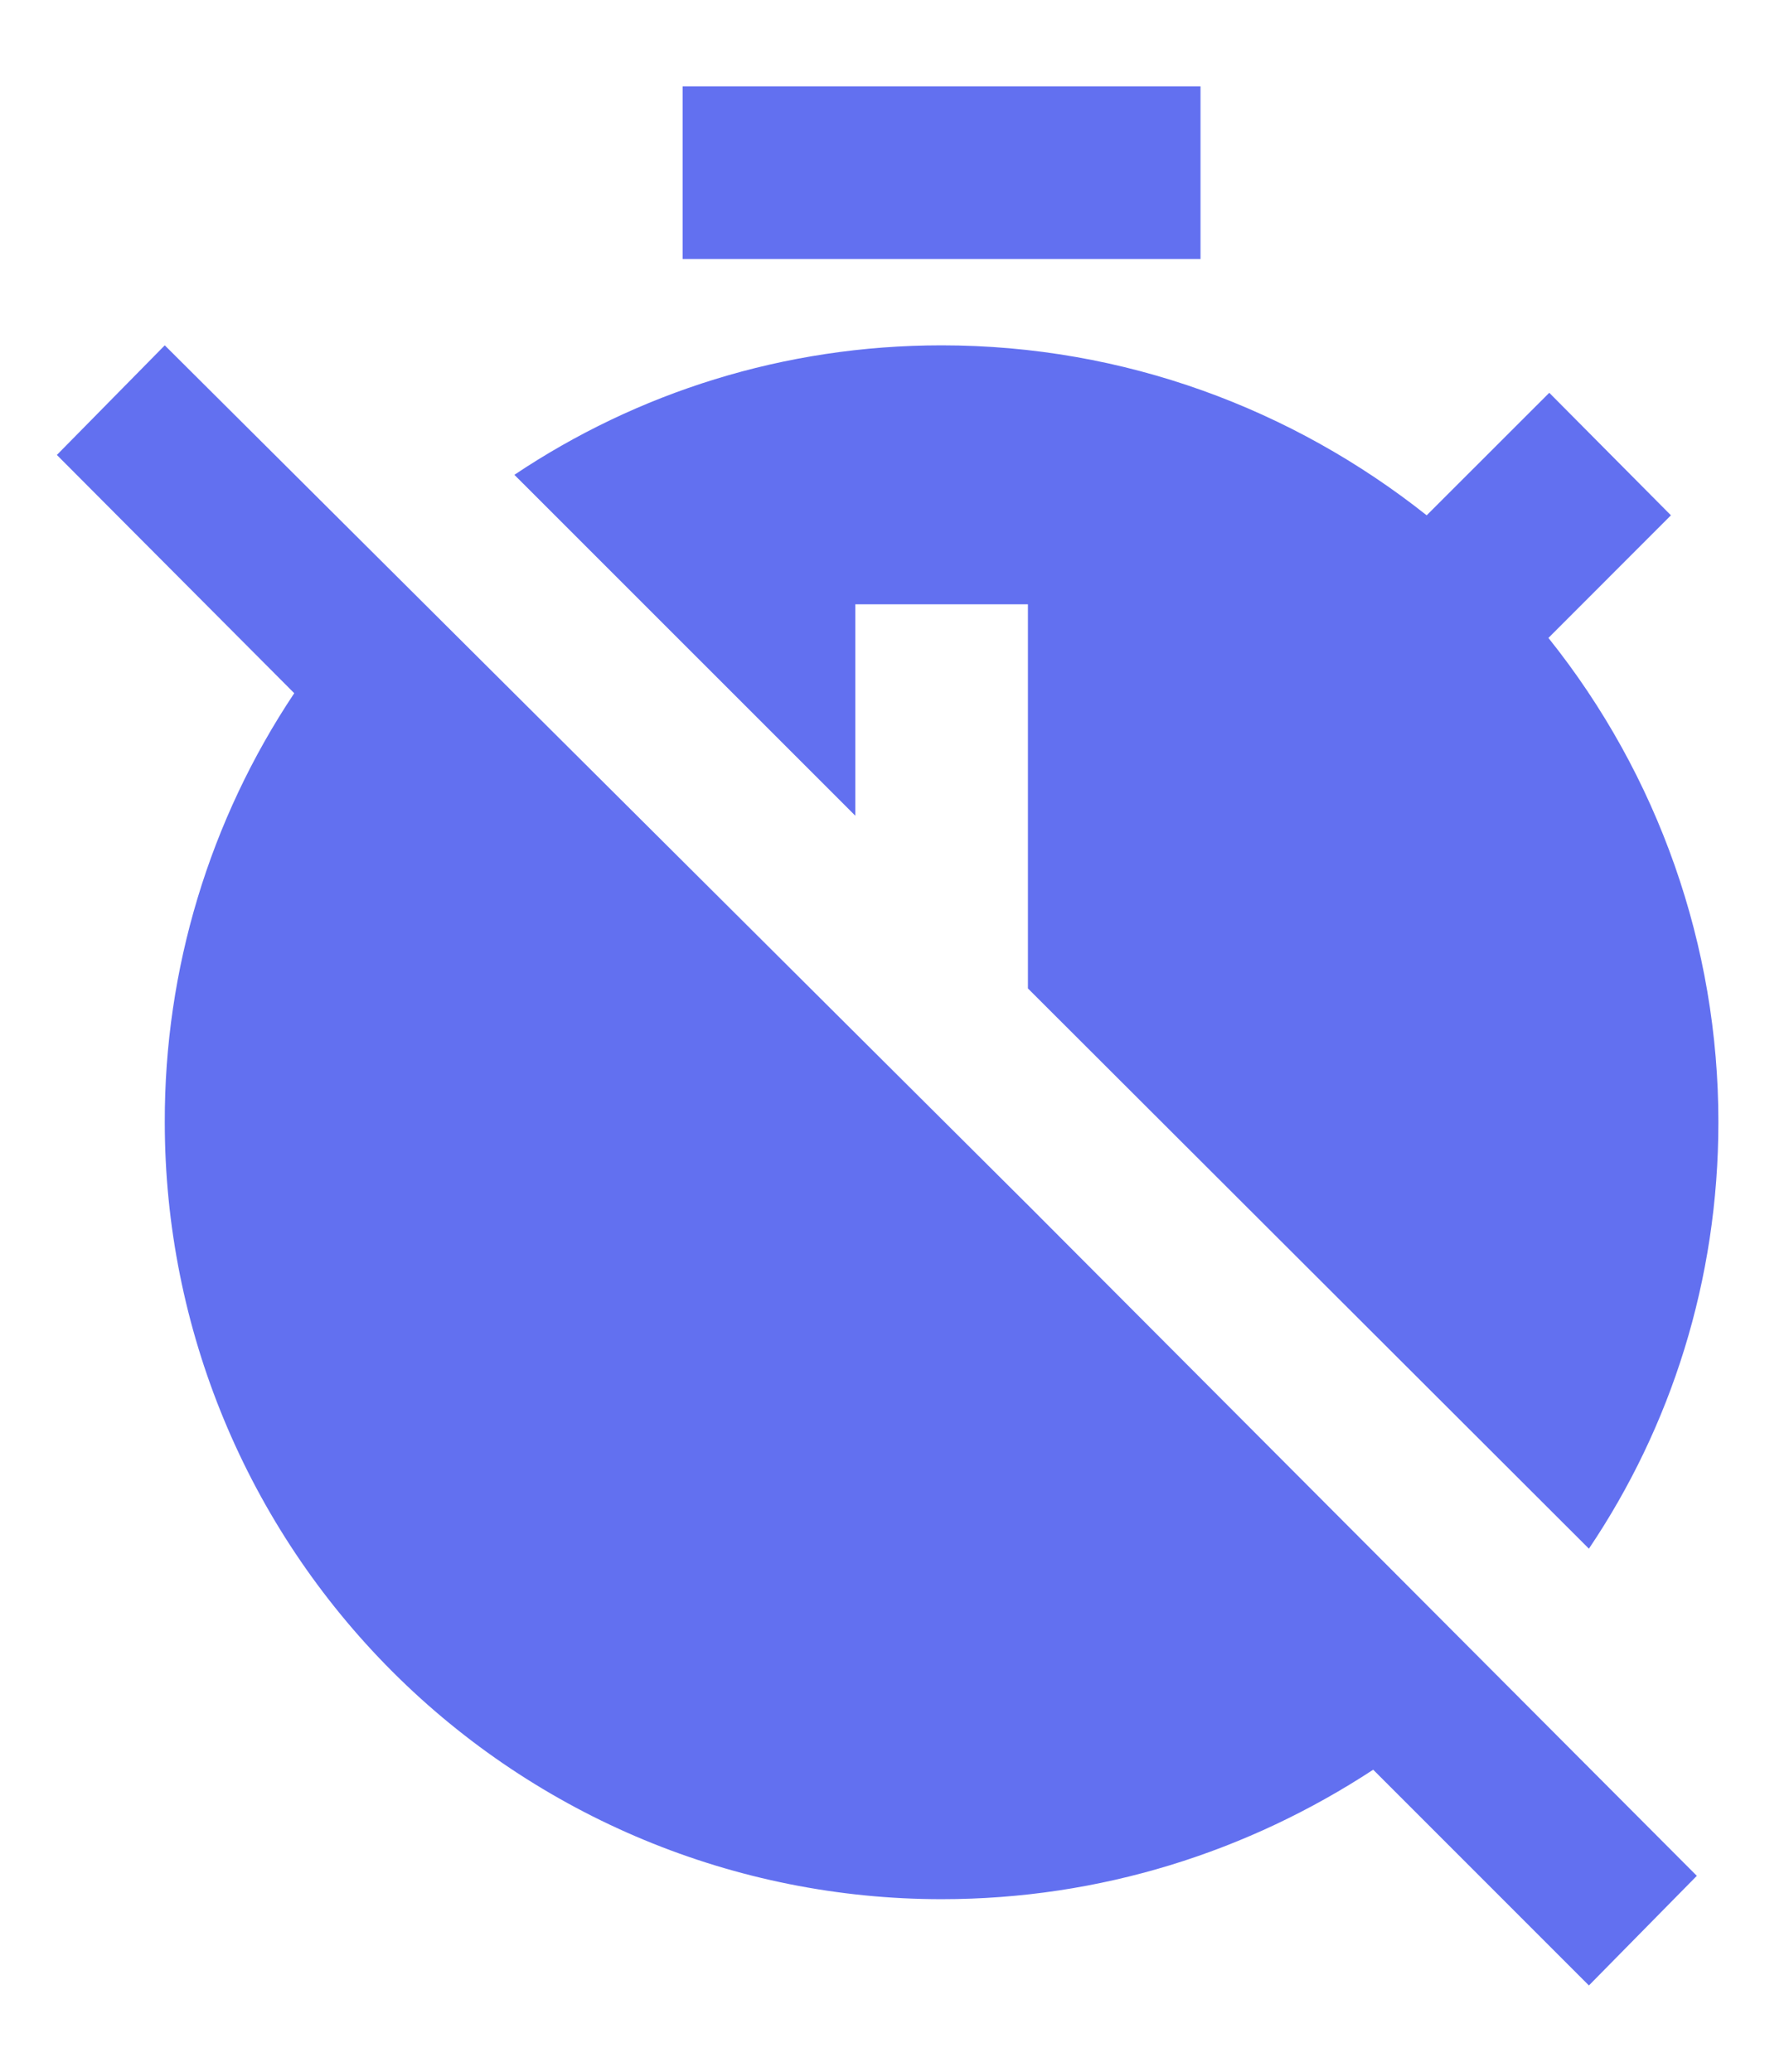 <svg width="19" height="22" viewBox="0 0 19 22" fill="none" xmlns="http://www.w3.org/2000/svg">
<path d="M1.75 3.667L0.604 4.831L3.125 7.361C2.225 8.709 1.746 10.295 1.75 11.917C1.75 14.105 2.62 16.203 4.167 17.75C5.714 19.297 7.812 20.167 10 20.167C11.687 20.167 13.255 19.663 14.584 18.792L16.875 21.083L18.021 19.919L10.954 12.833L1.75 3.667ZM12.75 0.917H7.25V2.75H12.75M18.25 11.917C18.25 13.594 17.746 15.152 16.875 16.445L10.917 10.496V6.417H9.084V8.662L5.463 5.042C6.764 4.171 8.323 3.667 10 3.667C11.944 3.667 13.731 4.345 15.152 5.472L16.454 4.171L17.746 5.472L16.445 6.774C17.614 8.233 18.251 10.047 18.25 11.917Z" fill="#6270F0"/>
</svg>
